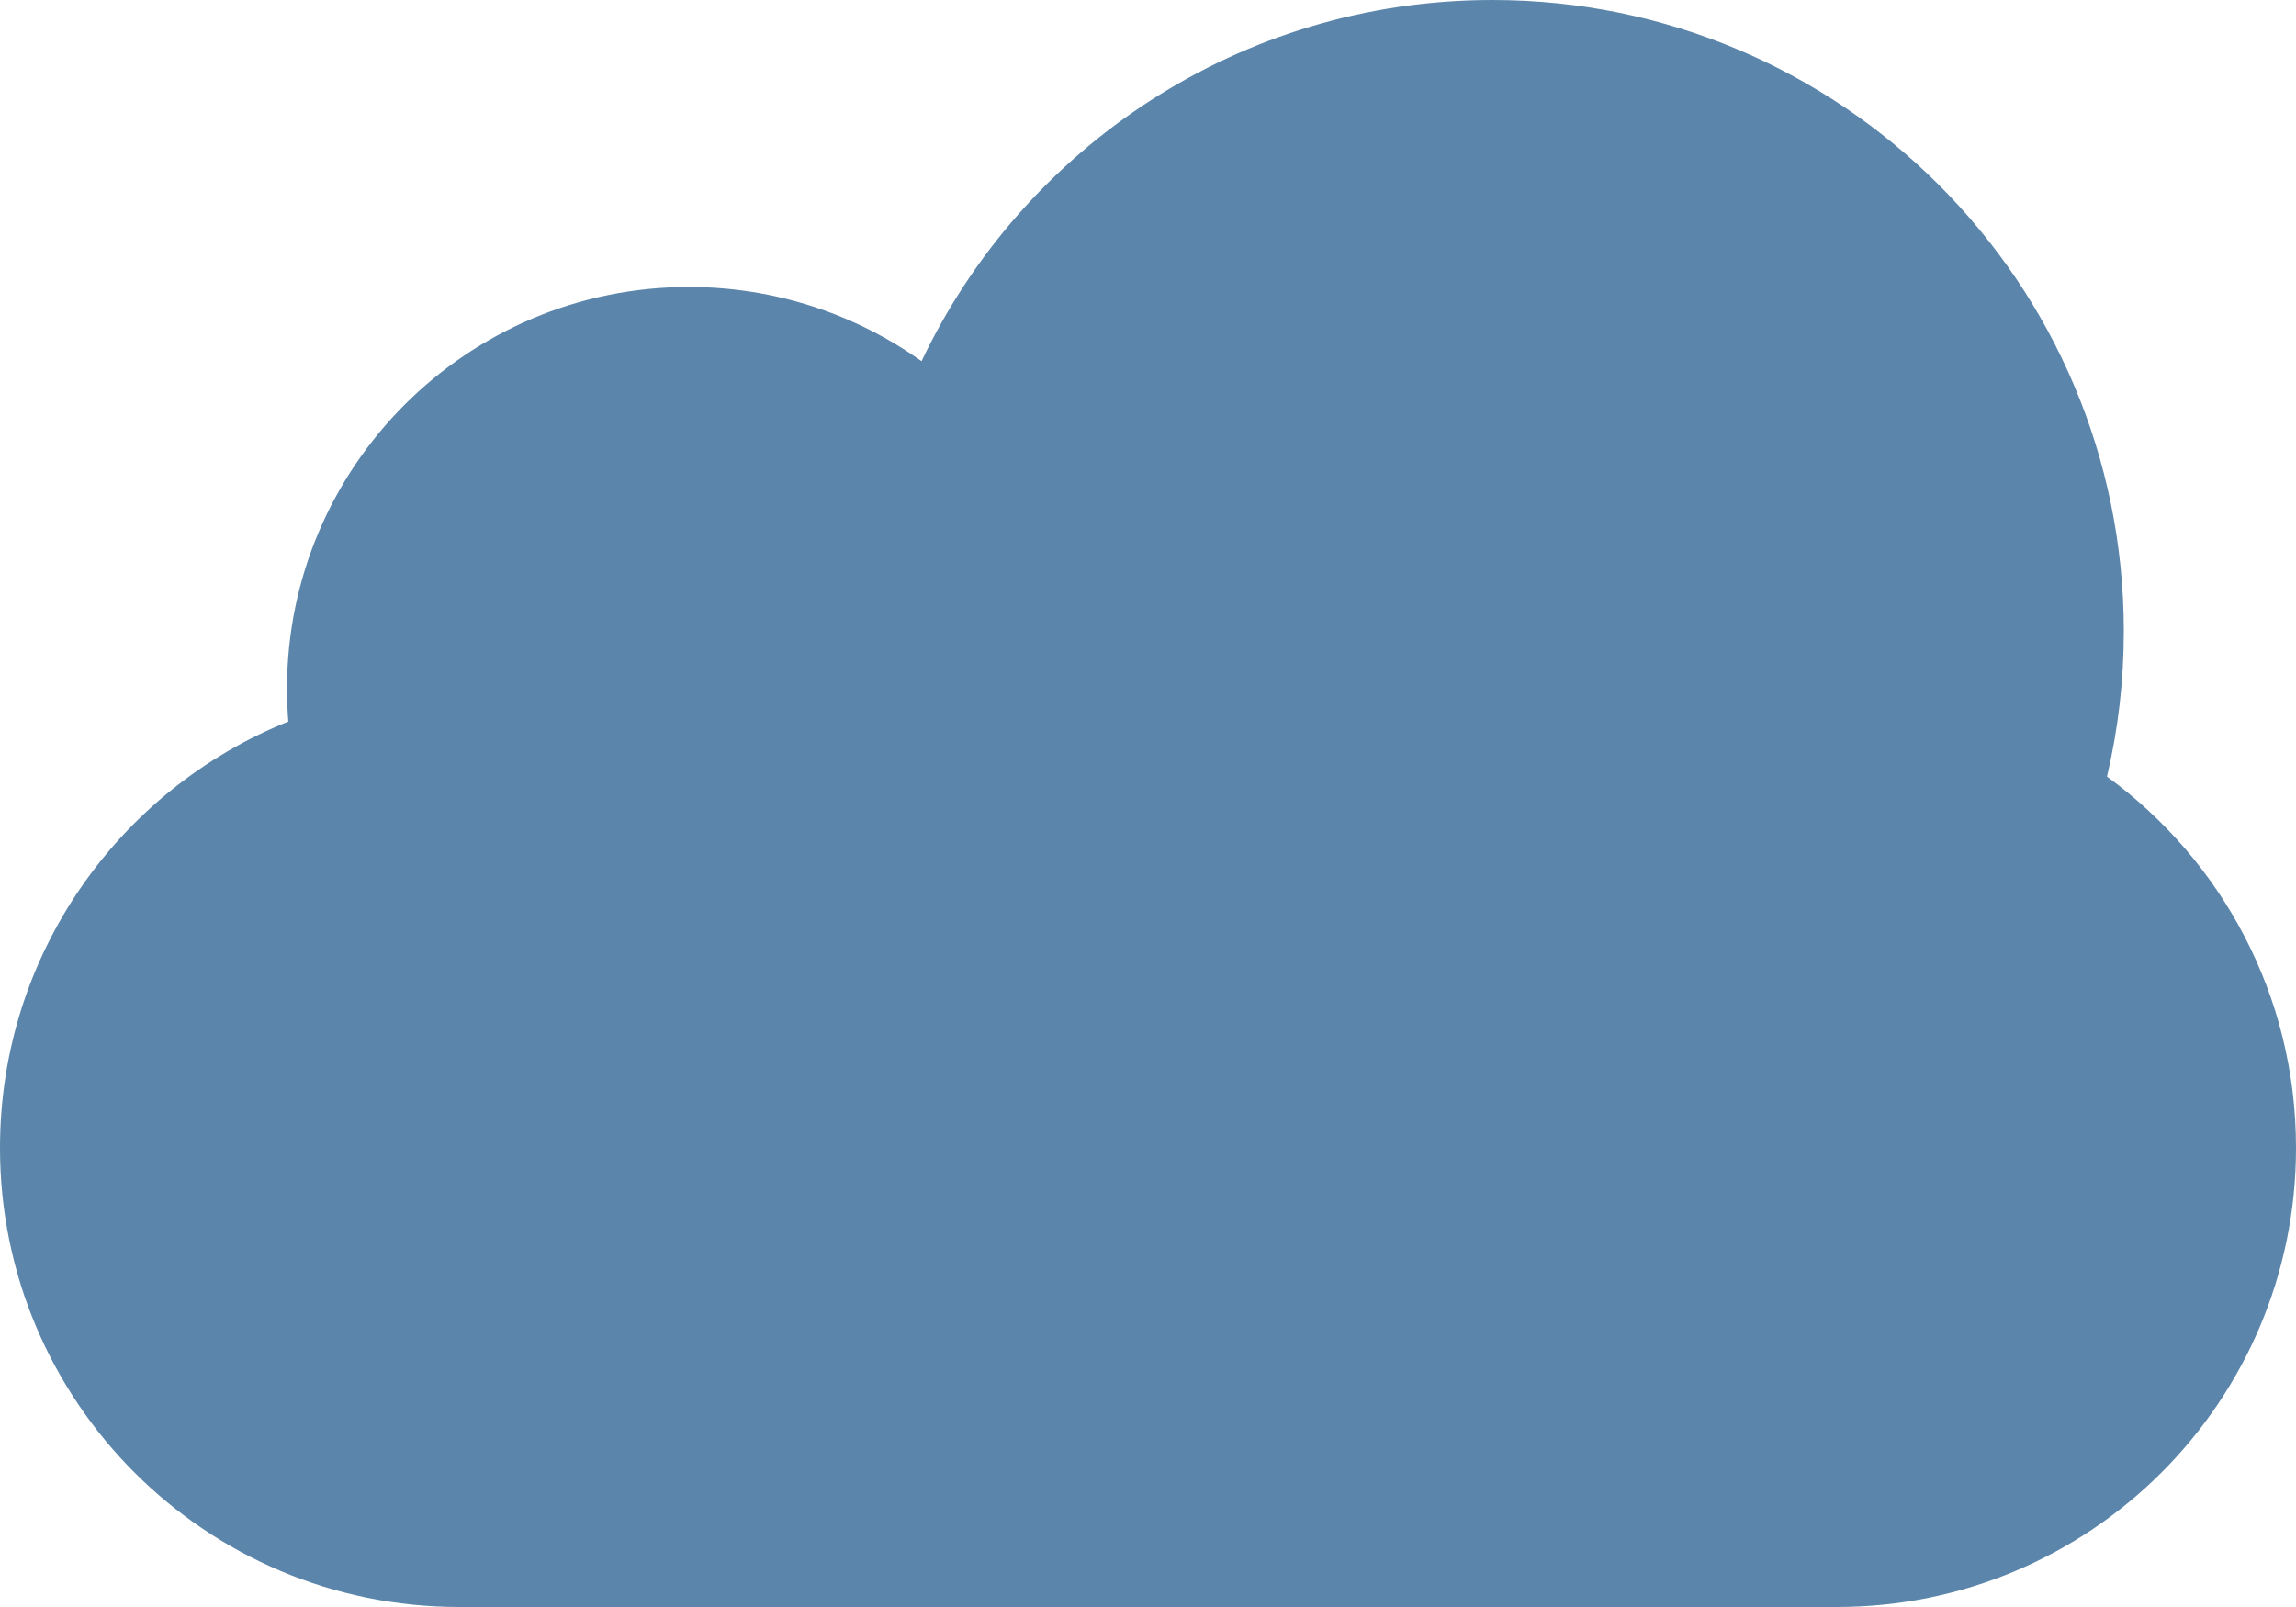 <?xml version="1.0" encoding="UTF-8"?>
<svg width="40px" height="28px" viewBox="0 0 40 28" version="1.1" xmlns="http://www.w3.org/2000/svg" xmlns:xlink="http://www.w3.org/1999/xlink">
    <!-- Generator: Sketch 46 (44423) - http://www.bohemiancoding.com/sketch -->
    <title>clouds</title>
    <desc>Created with Sketch.</desc>
    <defs></defs>
    <g id="Page-1" stroke="none" stroke-width="1" fill="none" fill-rule="evenodd">
        <path d="M8,28 C3.582,28 0,24.418 0,20 C0,16.634 2.079,13.753 5.023,12.572 C5.008,12.384 5,12.193 5,12 C5,8.134 8.134,5 12,5 C13.511,5 14.911,5.479 16.055,6.293 C17.819,2.573 21.609,0 26,0 C32.075,0 37,4.925 37,11 C37,11.871 36.899,12.718 36.707,13.531 C38.703,14.986 40,17.341 40,20 C40,24.418 36.418,28 32,28 L8,28 Z" id="clouds" fill="#5B85AA"></path>
    </g>
</svg>